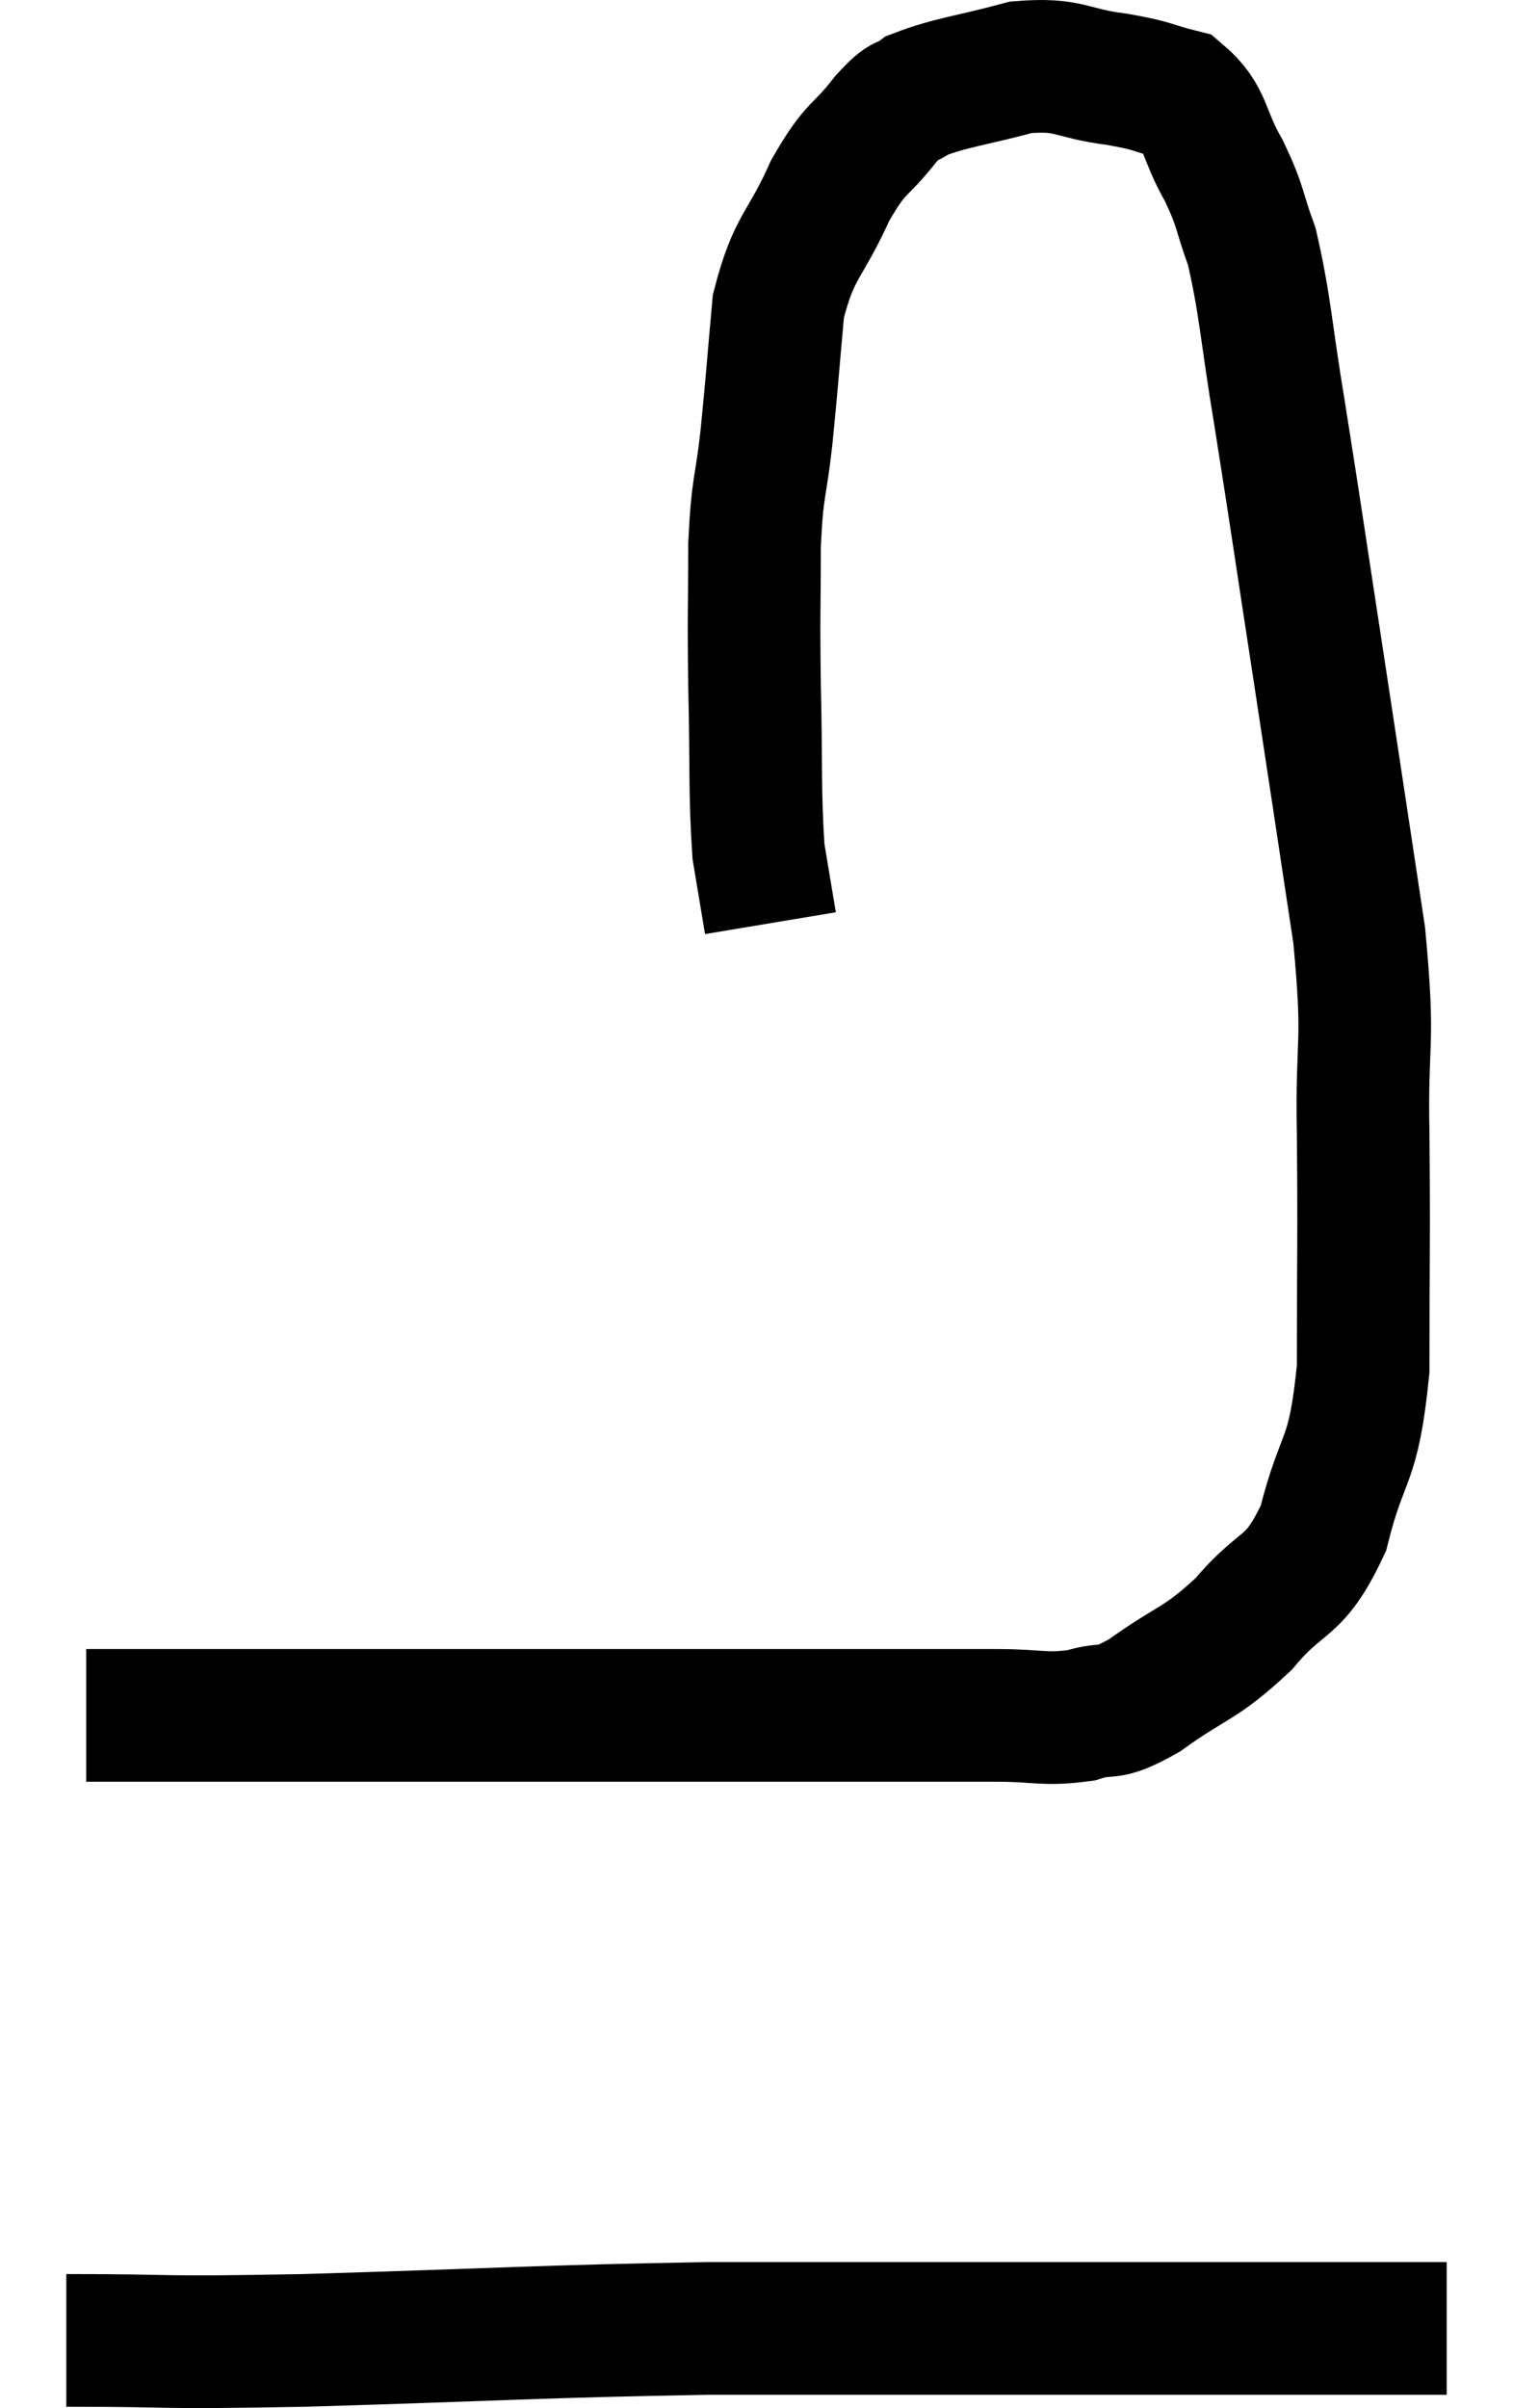 <svg xmlns="http://www.w3.org/2000/svg" viewBox="13.16 3.546 22.82 36.294" width="22.82" height="36.294"><path d="M 14.46 29.4 C 15.48 29.4, 15.15 29.4, 16.5 29.4 C 18.18 29.4, 18.18 29.4, 19.86 29.4 C 21.54 29.4, 21.915 29.4, 23.22 29.4 C 24.15 29.4, 24.135 29.4, 25.08 29.4 C 26.04 29.4, 26.22 29.4, 27 29.4 C 27.6 29.4, 27.585 29.4, 28.2 29.4 C 28.83 29.4, 28.905 29.475, 29.46 29.4 C 29.94 29.25, 29.805 29.445, 30.42 29.1 C 31.17 28.56, 31.245 28.65, 31.92 28.02 C 32.52 27.3, 32.67 27.54, 33.12 26.58 C 33.42 25.38, 33.57 25.665, 33.72 24.18 C 33.72 22.41, 33.735 22.275, 33.72 20.64 C 33.69 19.14, 33.825 19.38, 33.66 17.64 C 33.36 15.66, 33.36 15.645, 33.06 13.68 C 32.76 11.73, 32.715 11.385, 32.46 9.78 C 32.25 8.52, 32.25 8.175, 32.04 7.26 C 31.83 6.69, 31.89 6.69, 31.62 6.12 C 31.29 5.55, 31.365 5.325, 30.96 4.98 C 30.48 4.86, 30.6 4.845, 30 4.74 C 29.28 4.65, 29.31 4.5, 28.56 4.56 C 27.78 4.77, 27.51 4.785, 27 4.98 C 26.76 5.16, 26.85 4.98, 26.52 5.34 C 26.1 5.88, 26.085 5.715, 25.68 6.42 C 25.29 7.29, 25.14 7.23, 24.9 8.16 C 24.81 9.15, 24.81 9.24, 24.72 10.14 C 24.63 10.95, 24.585 10.83, 24.54 11.76 C 24.54 12.81, 24.525 12.705, 24.54 13.86 C 24.57 15.12, 24.54 15.48, 24.6 16.38 C 24.69 16.92, 24.735 17.19, 24.78 17.46 C 24.78 17.46, 24.78 17.46, 24.78 17.46 L 24.78 17.46" fill="none" stroke="black" stroke-width="2"></path><path d="M 14.16 38.82 C 15.96 38.82, 15.345 38.865, 17.76 38.82 C 20.79 38.73, 21.24 38.685, 23.82 38.64 C 25.95 38.64, 26.475 38.64, 28.08 38.64 C 29.16 38.64, 28.965 38.64, 30.24 38.64 C 31.71 38.64, 32.16 38.64, 33.18 38.64 C 33.75 38.64, 33.915 38.64, 34.32 38.64 C 34.56 38.64, 34.635 38.64, 34.8 38.64 C 34.89 38.64, 34.935 38.64, 34.98 38.64 L 34.98 38.64" fill="none" stroke="black" stroke-width="2"></path></svg>